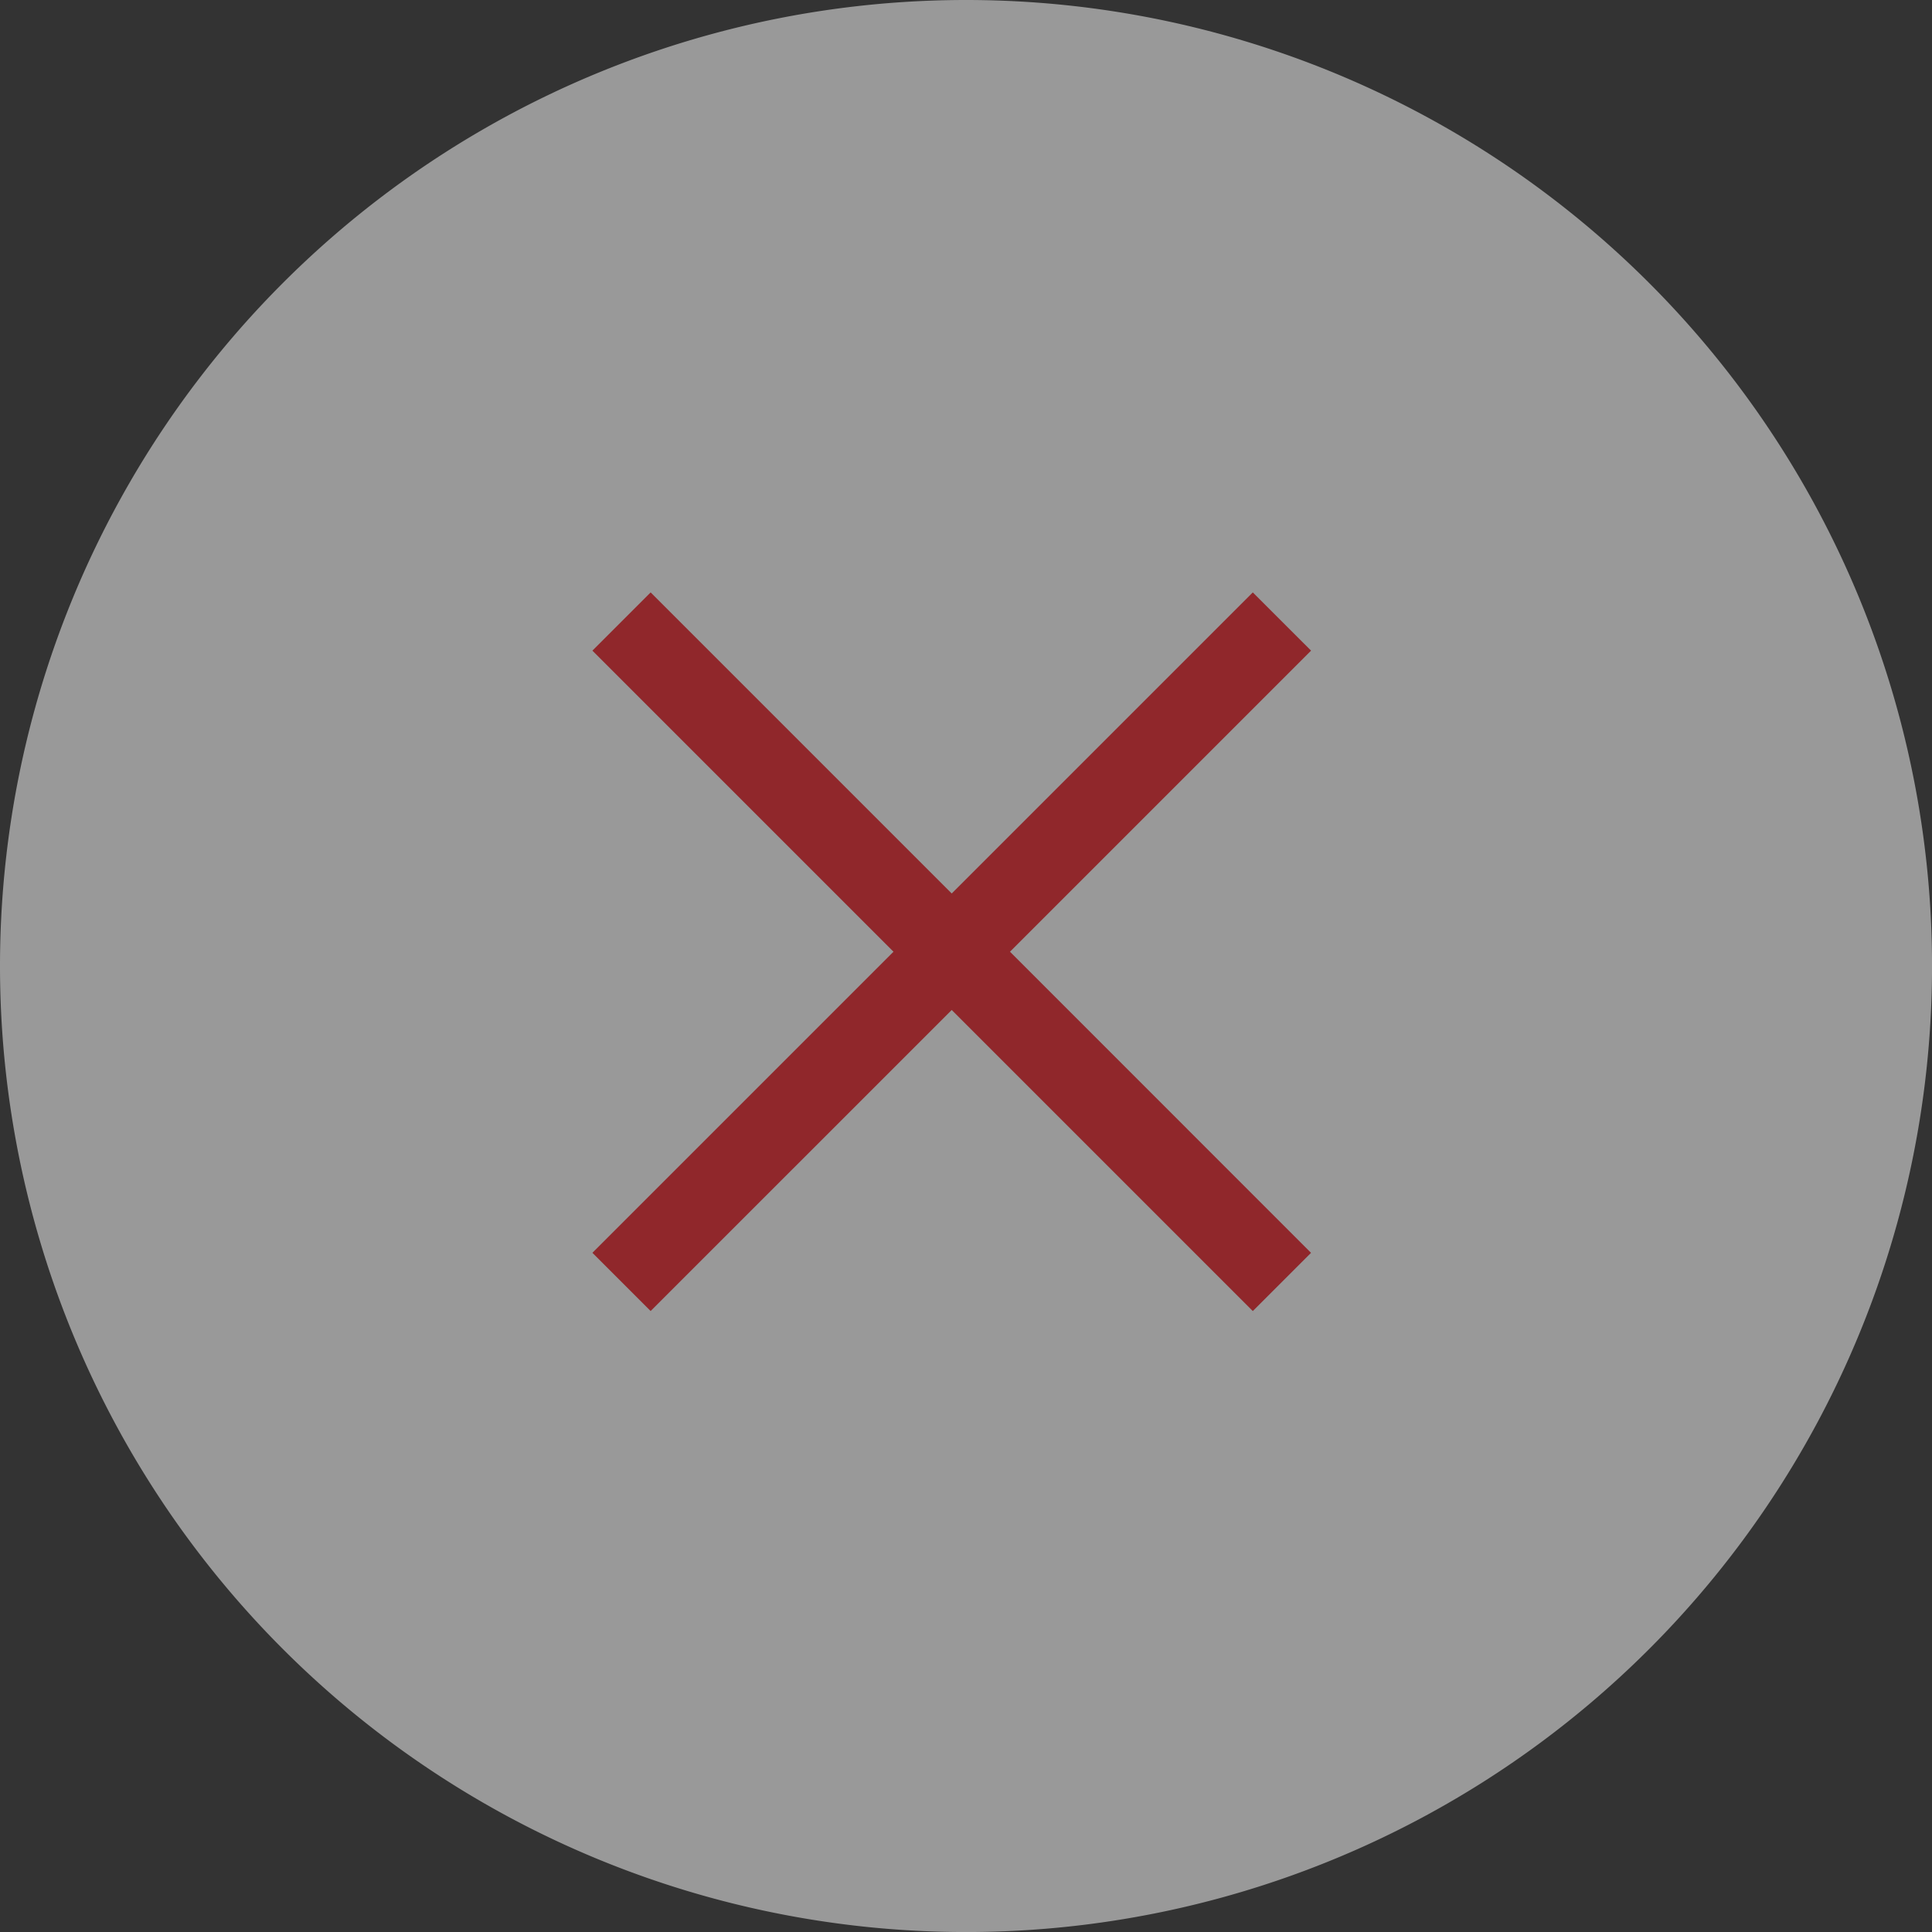 <svg xmlns="http://www.w3.org/2000/svg" width="49.307" height="49.307" viewBox="0 0 49.307 49.307">
  <rect x="0" y="0" width="49.307" height="49.307" fill="#333333" stroke="none"/>
  <g id="Group_16699" data-name="Group 16699" opacity="0.5">
    <g id="Group_15874" data-name="Group 15874">
      <path id="Path_10381" data-name="Path 10381" d="M24.654,0A24.654,24.654,0,1,1,0,24.654,24.654,24.654,0,0,1,24.654,0Z" fill="#fff"/>
      <path id="close" d="M17.351.991,16.359,0,8.675,7.684.991,0,0,.991,7.684,8.675,0,16.359l.991.991L8.675,9.667l7.684,7.684.991-.991L9.667,8.675Z" transform="translate(15.614 15.614)" fill="#ed1c24" stroke="#ed1c24" stroke-width="0.7"/>
    </g>
  </g>
</svg>
